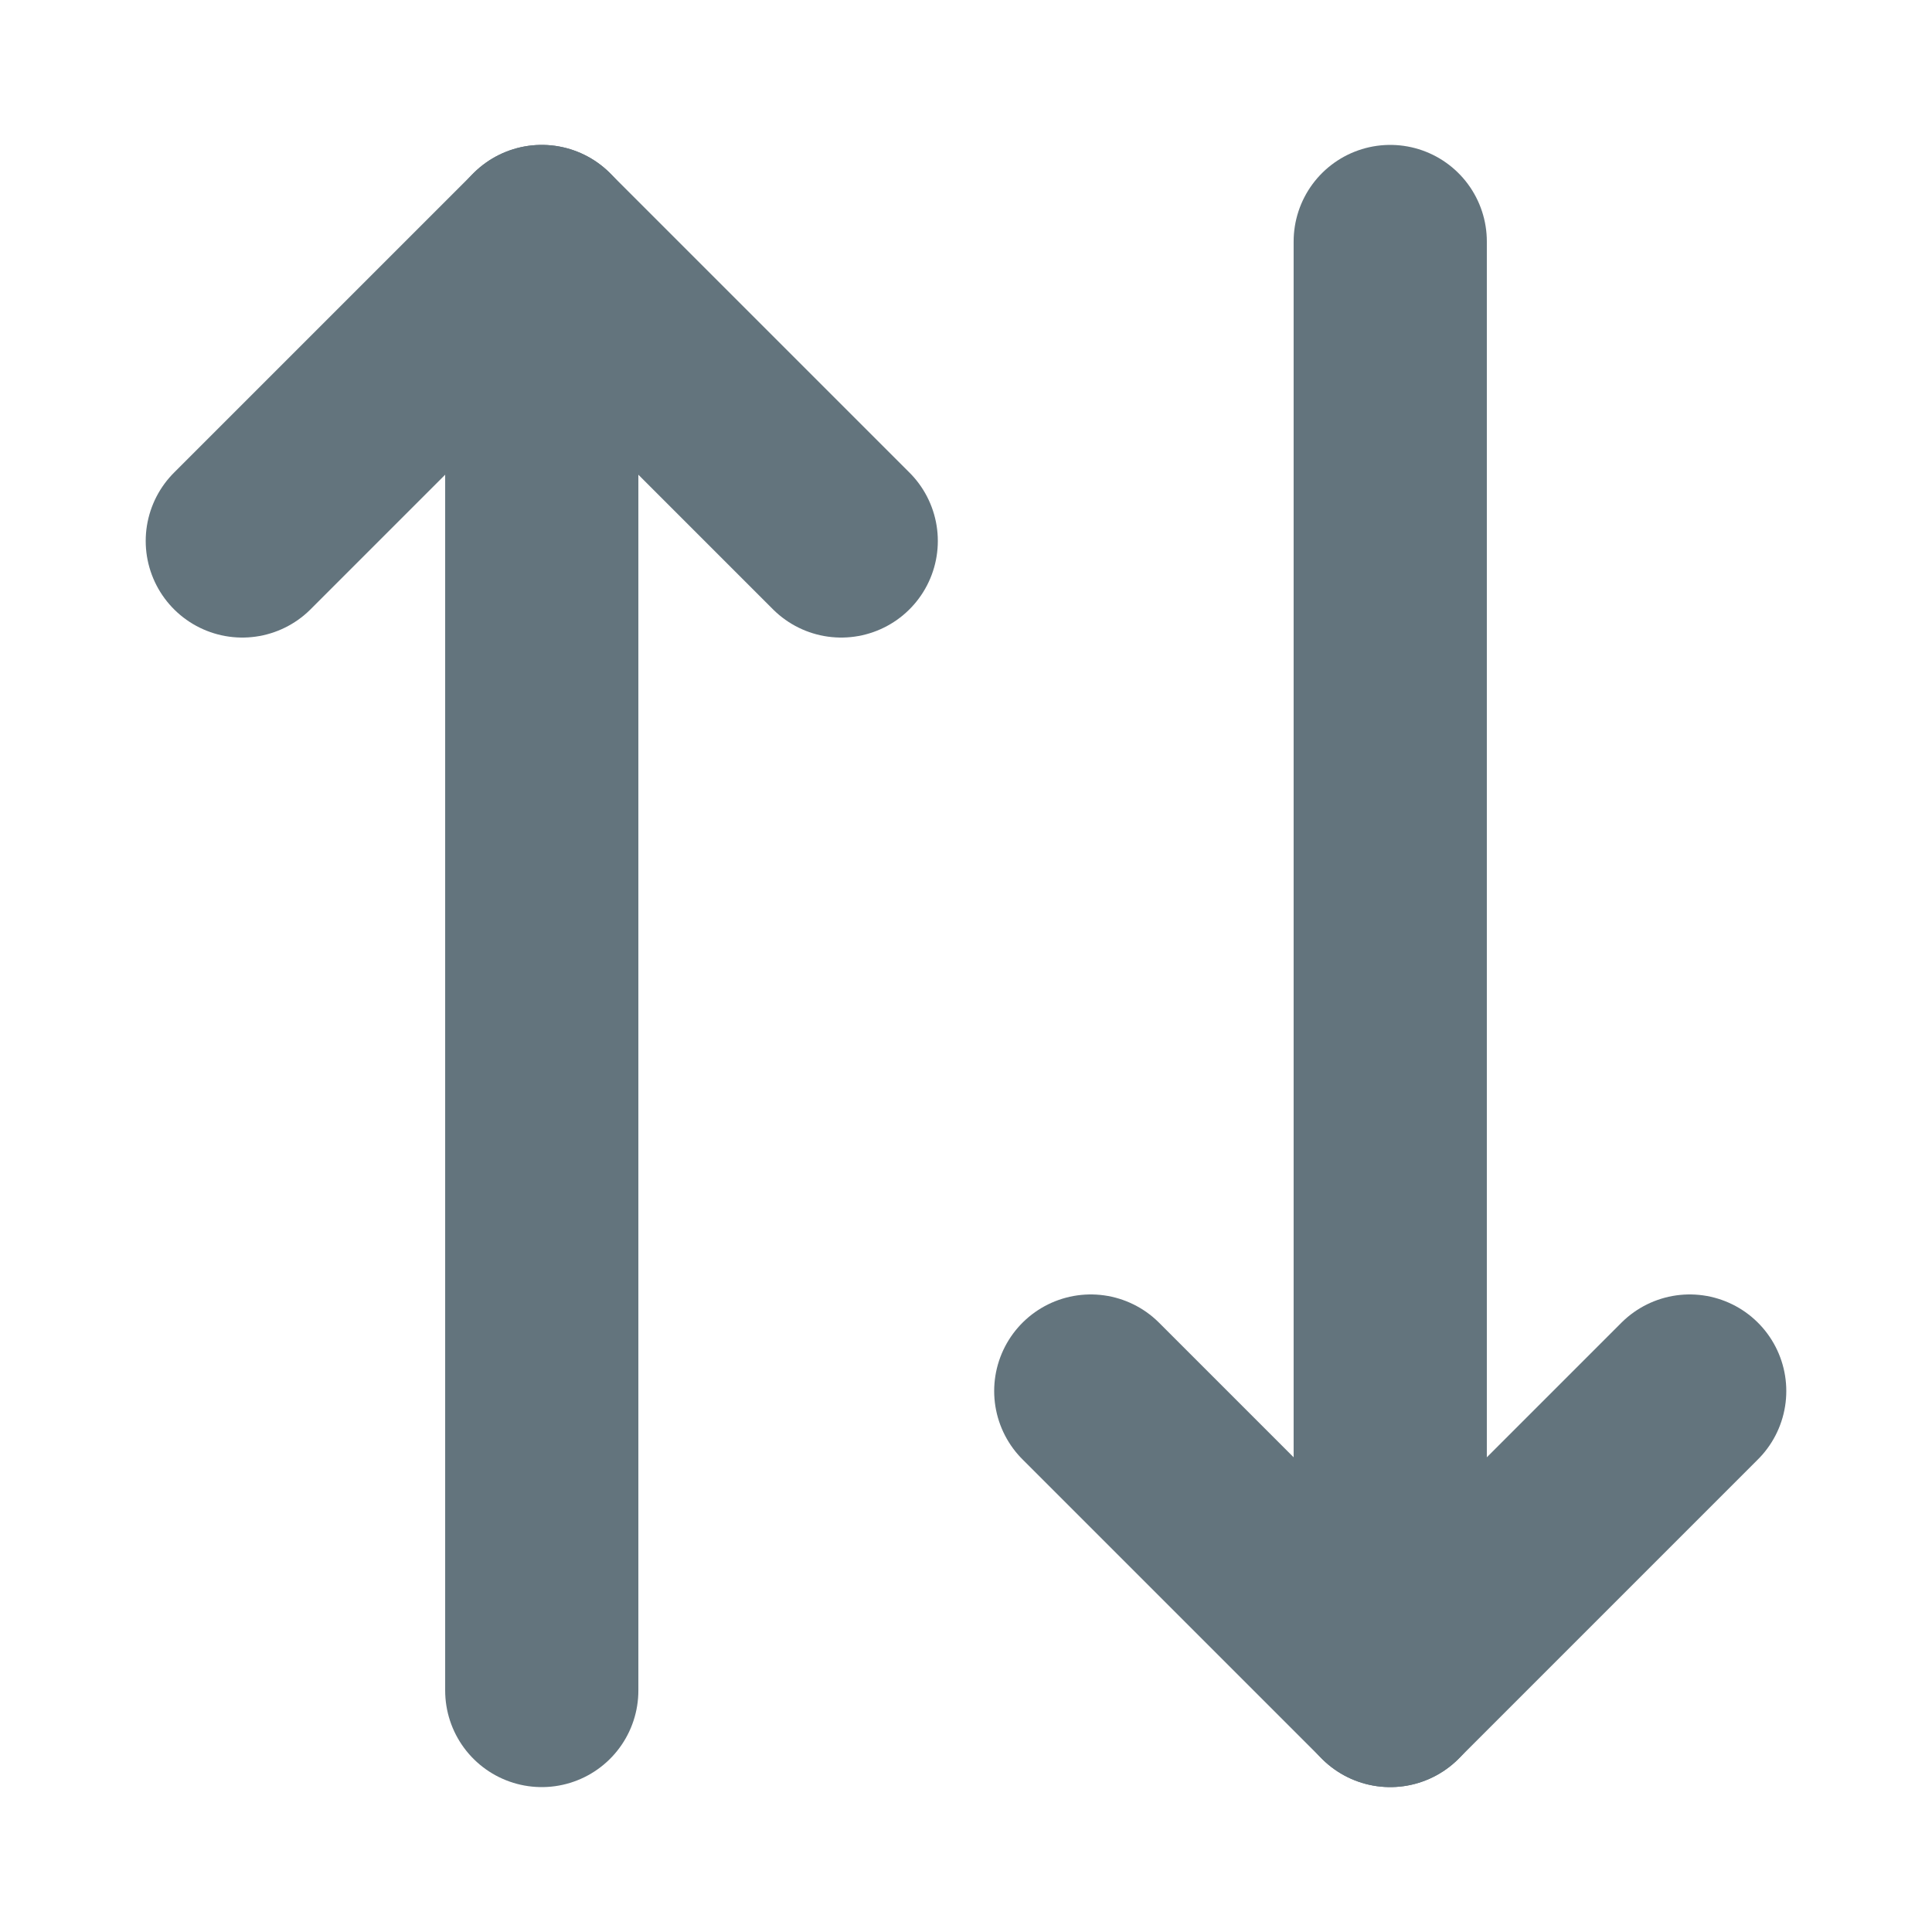 <svg width="12" height="12" viewBox="0 0 12 12" fill="none" xmlns="http://www.w3.org/2000/svg">
<path d="M5.225 3.36L3.365 1.5L1.505 3.36" stroke="#63747D" stroke-width="1.2" stroke-linecap="round" stroke-linejoin="round"/>
<path d="M3.365 10.5V1.5" stroke="#63747D" stroke-width="1.2" stroke-linecap="round" stroke-linejoin="round"/>
<path d="M6.775 8.64L8.635 10.5L10.495 8.64" stroke="#63747D" stroke-width="1.2" stroke-linecap="round" stroke-linejoin="round"/>
<path d="M8.635 1.5V10.5" stroke="#63747D" stroke-width="1.2" stroke-linecap="round" stroke-linejoin="round"/>
</svg>
